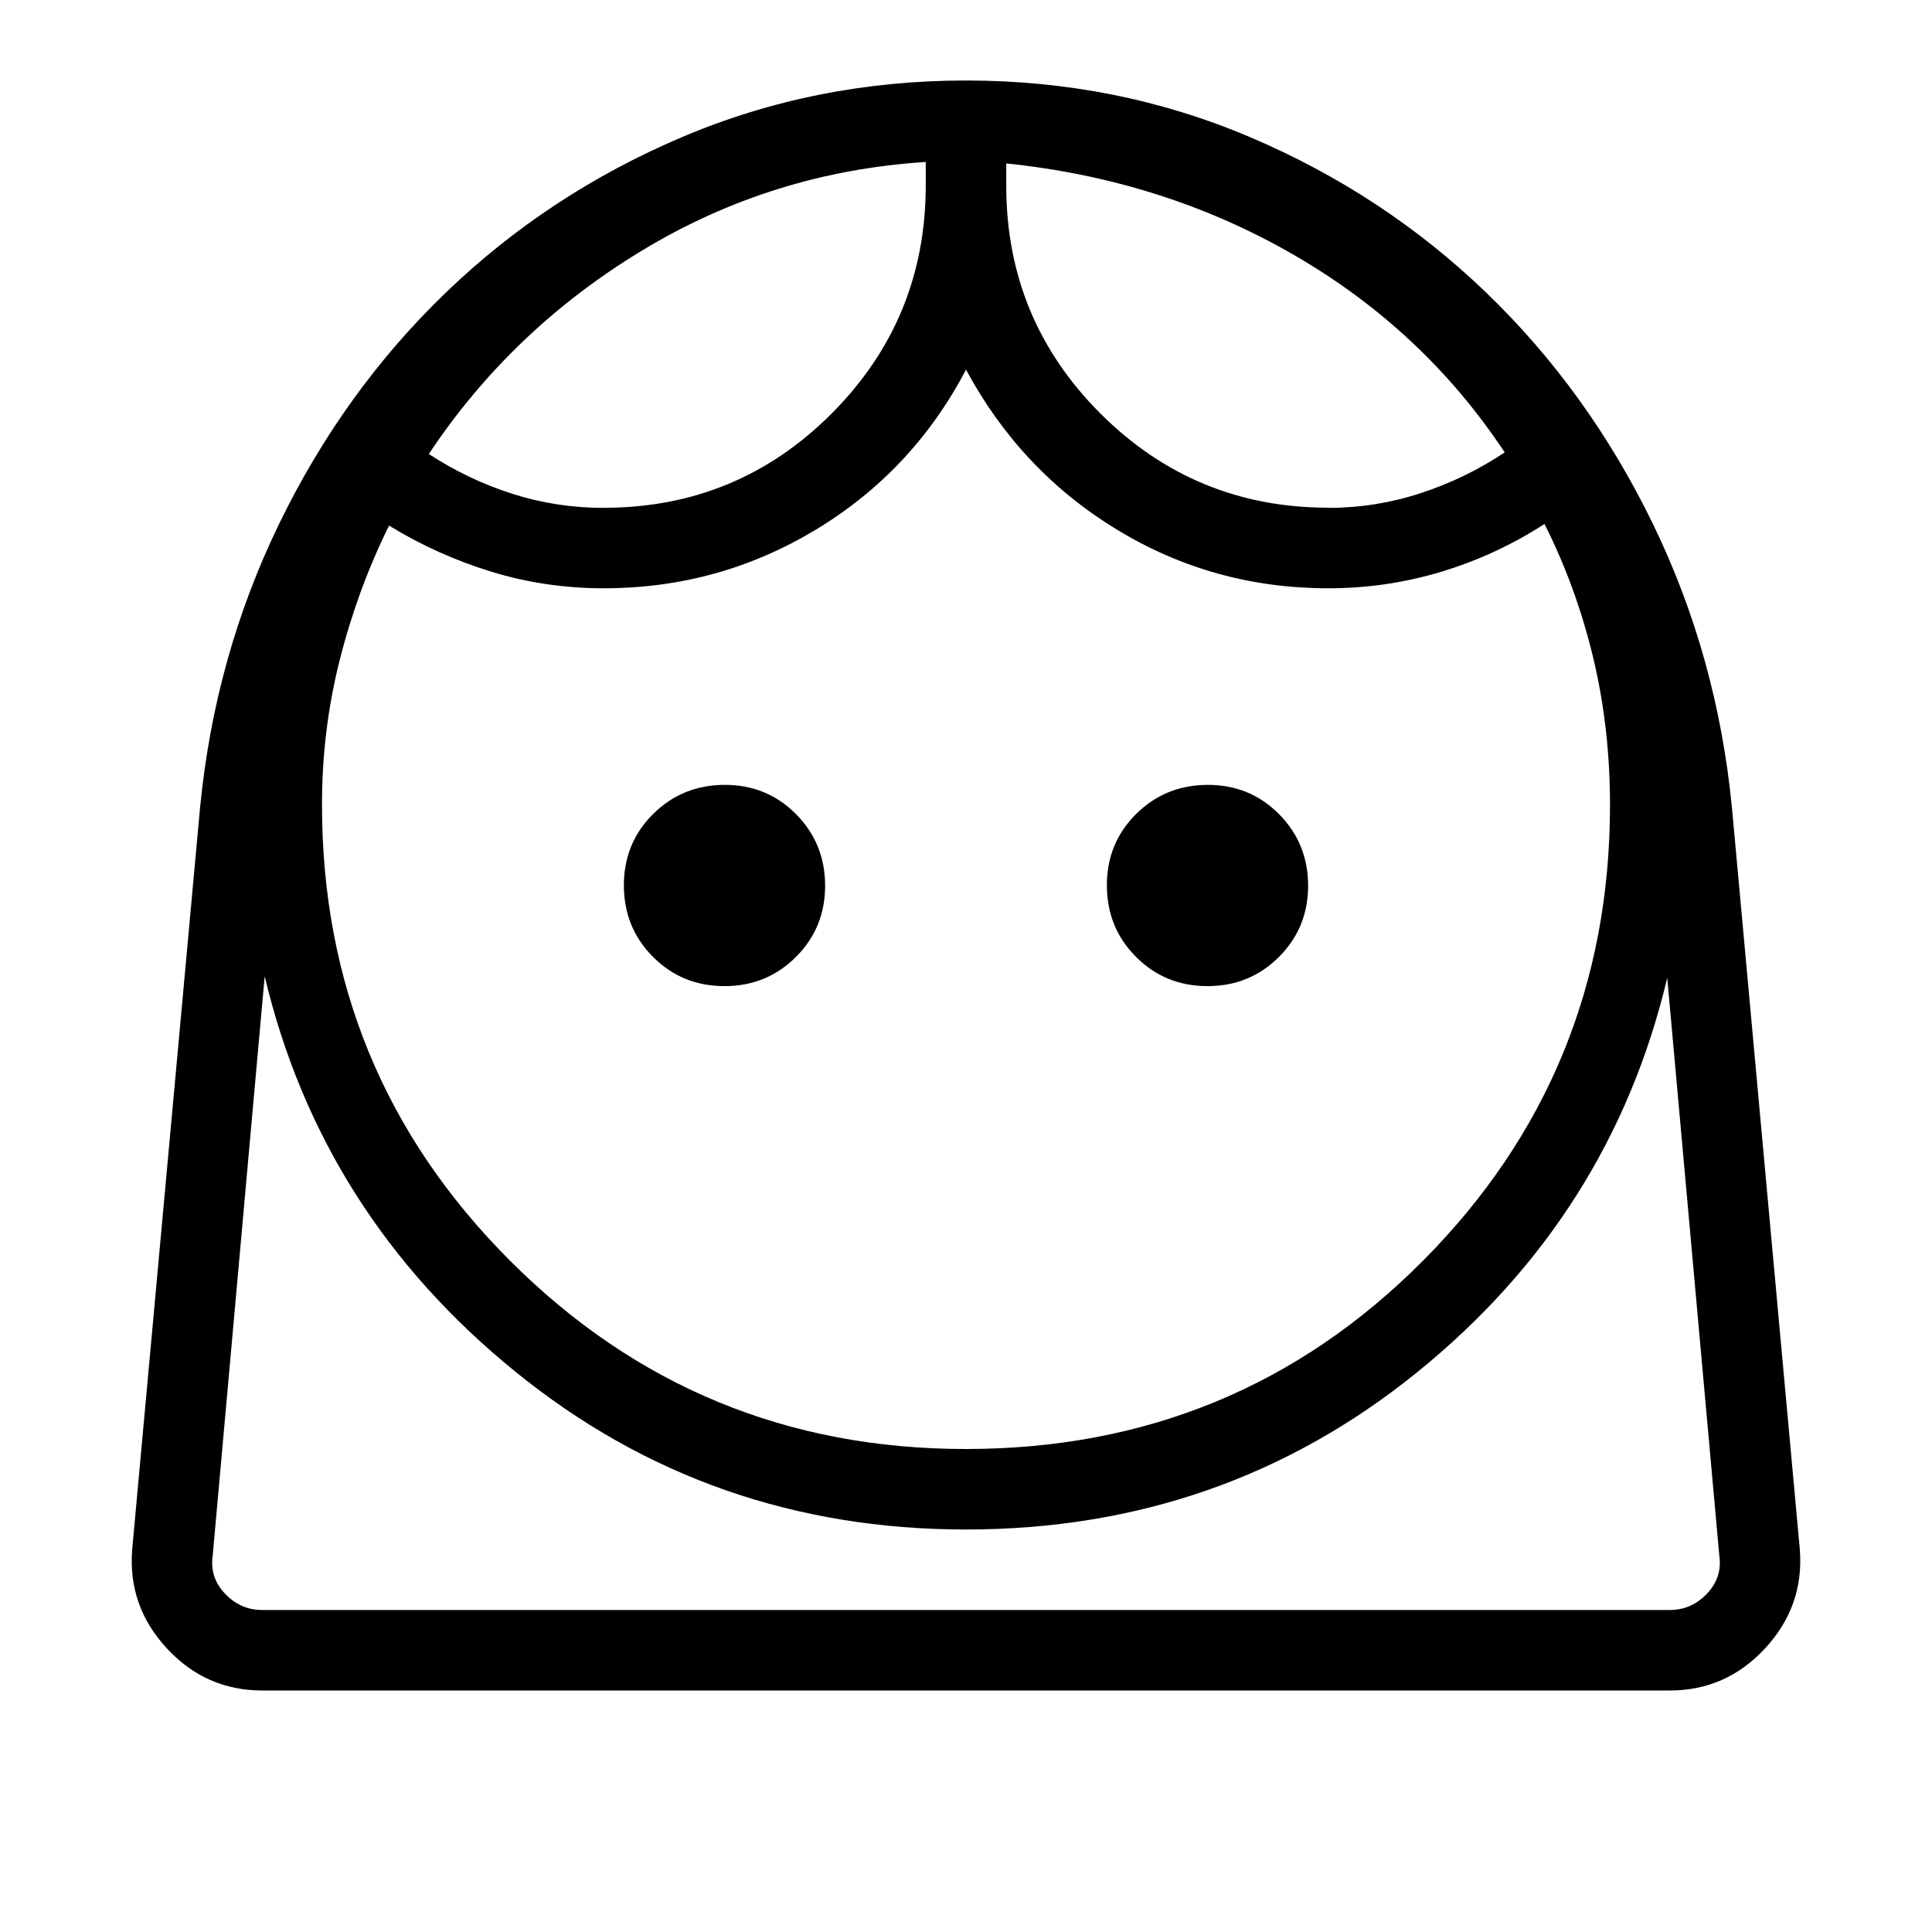 <svg xmlns="http://www.w3.org/2000/svg" width="1em" height="1em" viewBox="0 0 24 24"><path fill="currentColor" d="M12 18q3.35 0 5.675-2.337T20 10q0-.967-.212-1.843t-.602-1.648q-.598.387-1.28.593t-1.406.206q-1.427 0-2.624-.728T12 4.592q-.66 1.26-1.866 1.988q-1.207.728-2.634.728q-.723 0-1.396-.206t-1.271-.573q-.39.79-.612 1.666T4 10q0 3.325 2.338 5.663T12 18m-3-5.75q.525 0 .888-.363T10.25 11t-.363-.888T9 9.75t-.888.363T7.75 11t.363.888t.887.362m6 0q.525 0 .888-.363T16.25 11t-.363-.888T15 9.75t-.888.363t-.362.887t.363.888t.887.362M7.5 6.308q1.662 0 2.83-1.17t1.17-2.83v-.296q-1.911.122-3.529 1.103T5.327 5.64q.489.319 1.037.494t1.136.175m9 0q.589 0 1.146-.182q.558-.182 1.046-.507q-1.008-1.523-2.622-2.455T12.5 2.03v.277q0 1.661 1.17 2.83t2.83 1.17M3.258 21q-.702 0-1.187-.525t-.429-1.227l.842-9.202q.181-1.888.984-3.54t2.073-2.874t2.927-1.927T12 1t3.532.705t2.927 1.927t2.073 2.874t.984 3.54l.842 9.202q.055.702-.43 1.227q-.484.525-1.186.525zM12 19q-3.183 0-5.596-1.959q-2.414-1.958-3.116-4.914l-.646 7.2q-.038.27.154.471q.192.202.462.202h17.484q.27 0 .462-.202t.154-.471l-.647-7.18q-.701 2.955-3.112 4.904T12 19m0 1h9.358H2.642z"/></svg>